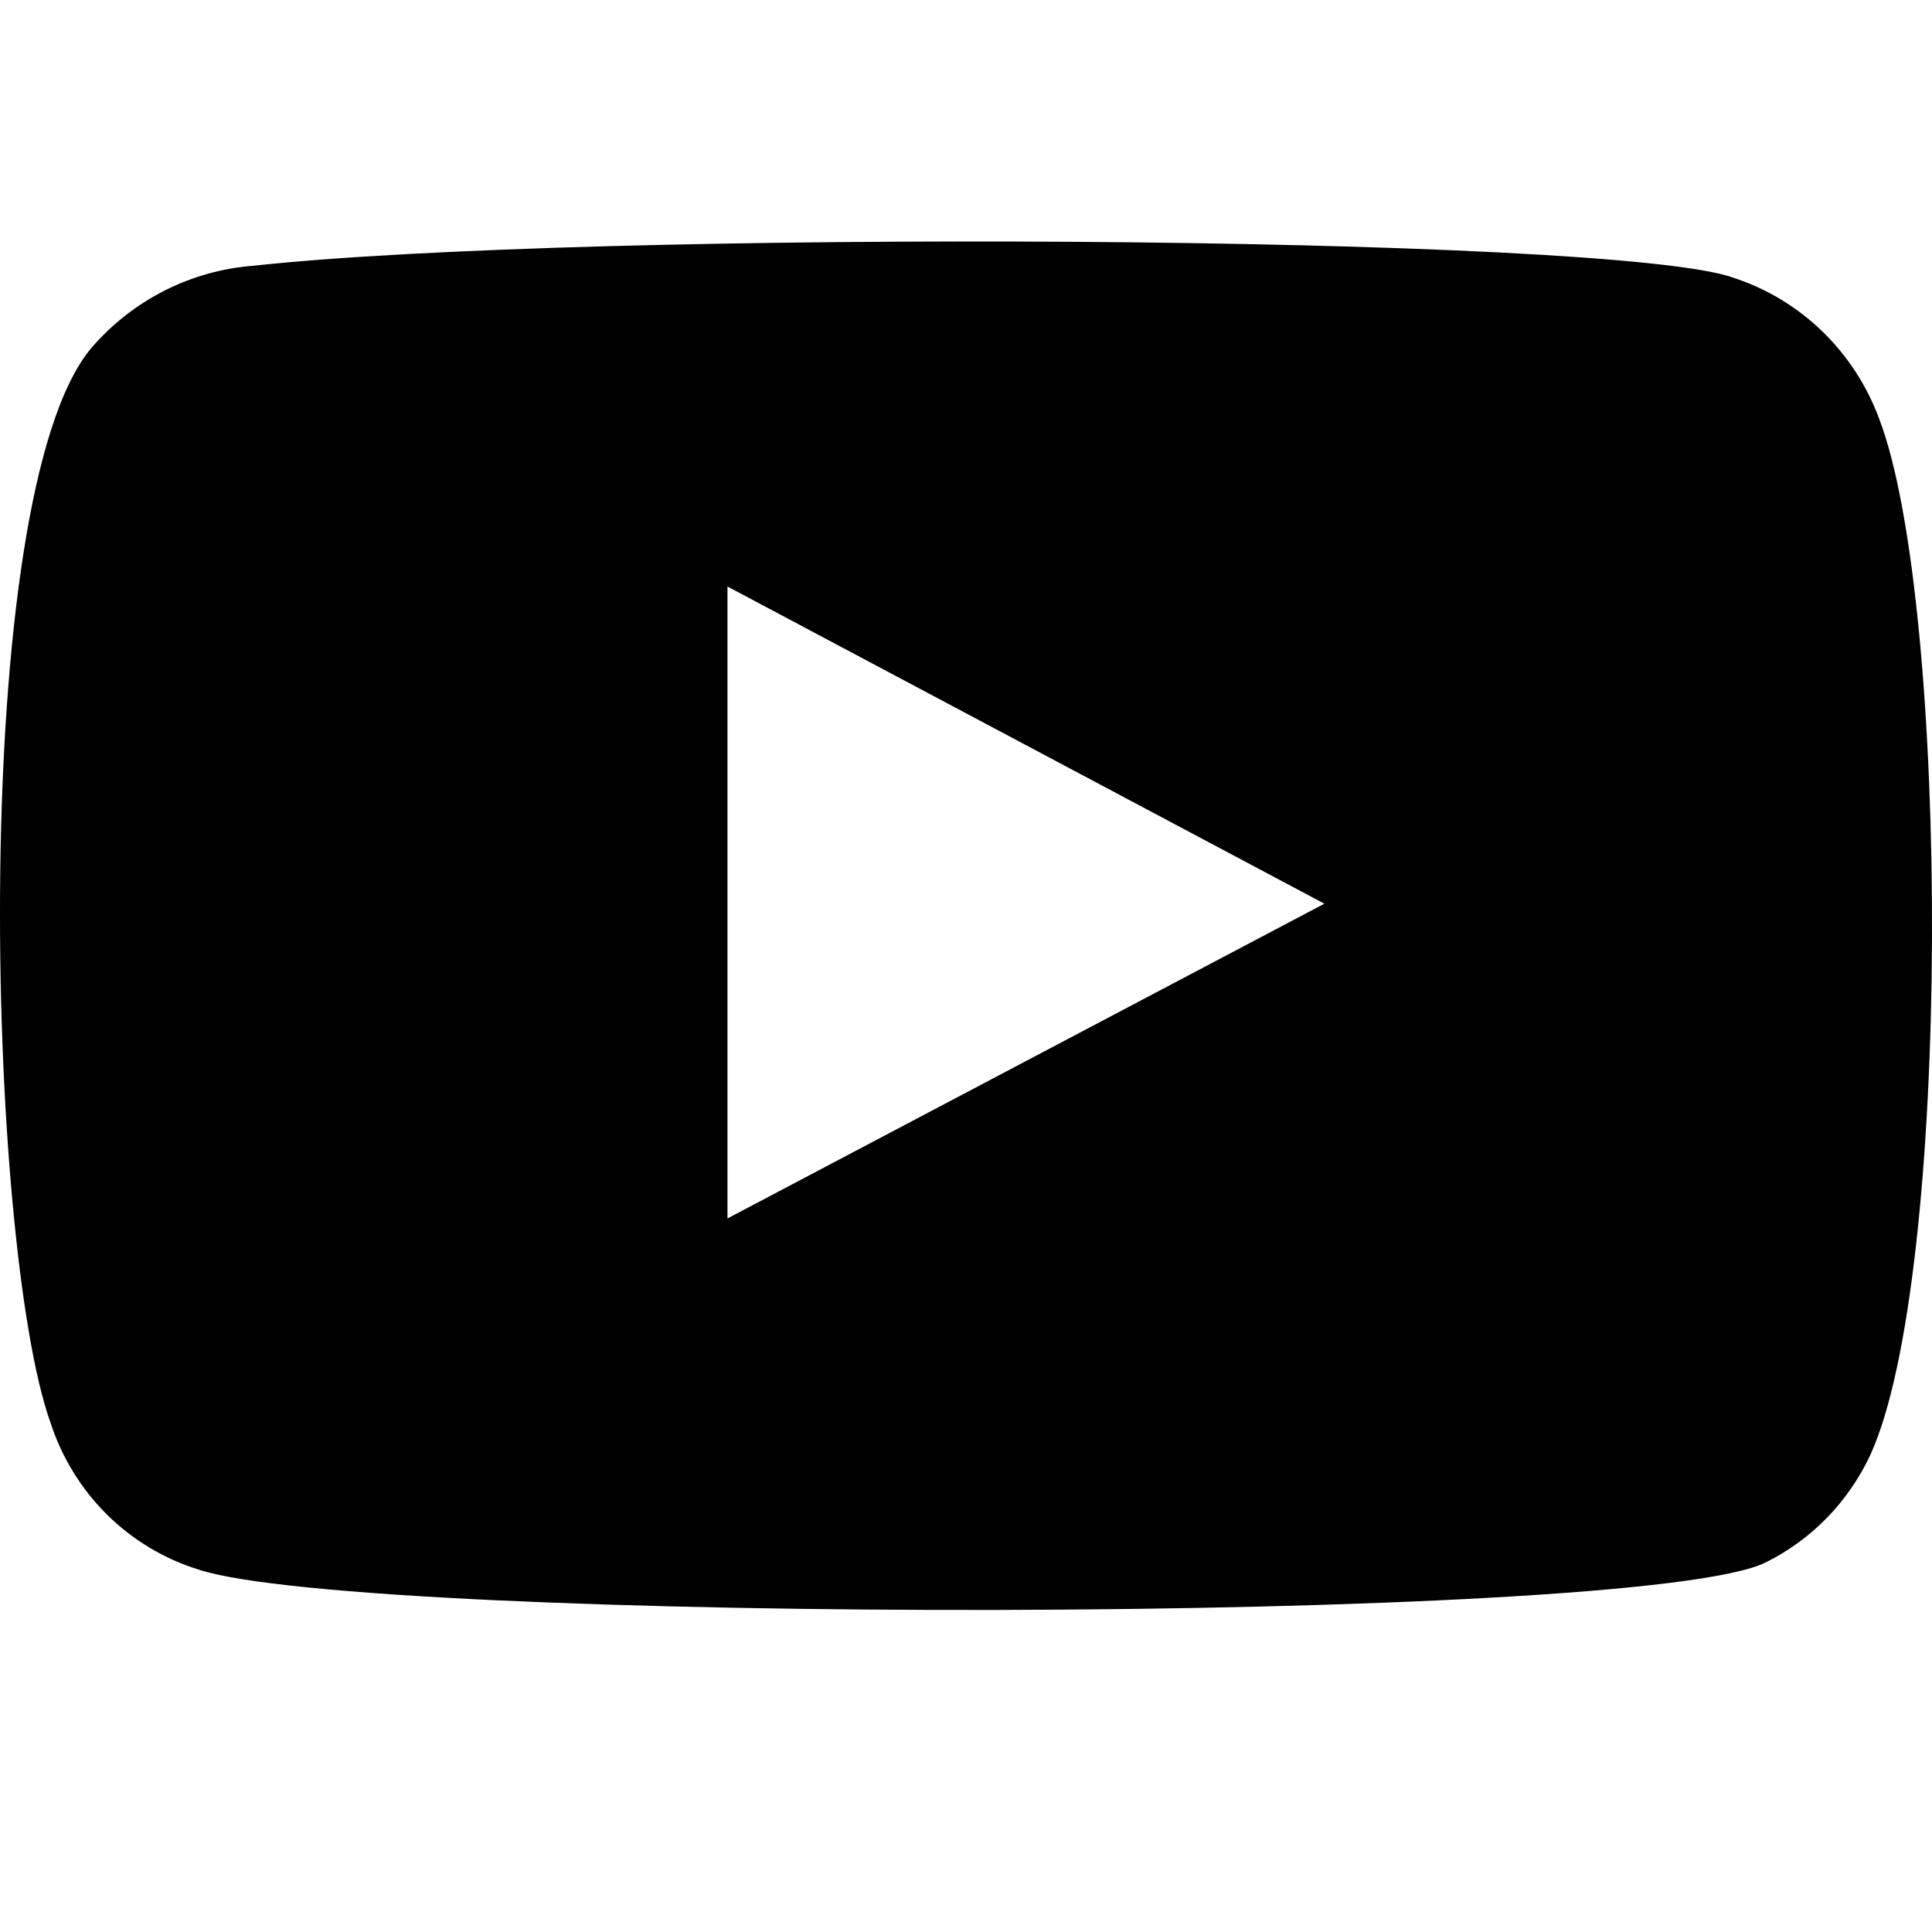 <svg id="soc-yt" viewBox="0 0 24 24" xmlns="http://www.w3.org/2000/svg">
    <path fill-rule="evenodd" clip-rule="evenodd" d="M2.468 19.498C2.04 19.366 1.65 19.132 1.33 18.816C1.01 18.499 0.77 18.109 0.629 17.678C-0.171 15.452 -0.409 6.159 1.134 4.324C1.647 3.727 2.372 3.36 3.15 3.301C7.288 2.85 20.07 2.91 21.538 3.452C21.951 3.587 22.328 3.816 22.642 4.121C22.955 4.426 23.196 4.798 23.347 5.211C24.222 7.512 24.252 15.873 23.229 18.084C22.957 18.66 22.503 19.126 21.938 19.407C20.396 20.189 4.515 20.174 2.468 19.498ZM9.037 15.136L16.452 11.226L9.037 7.286V15.136Z"/>
</svg>